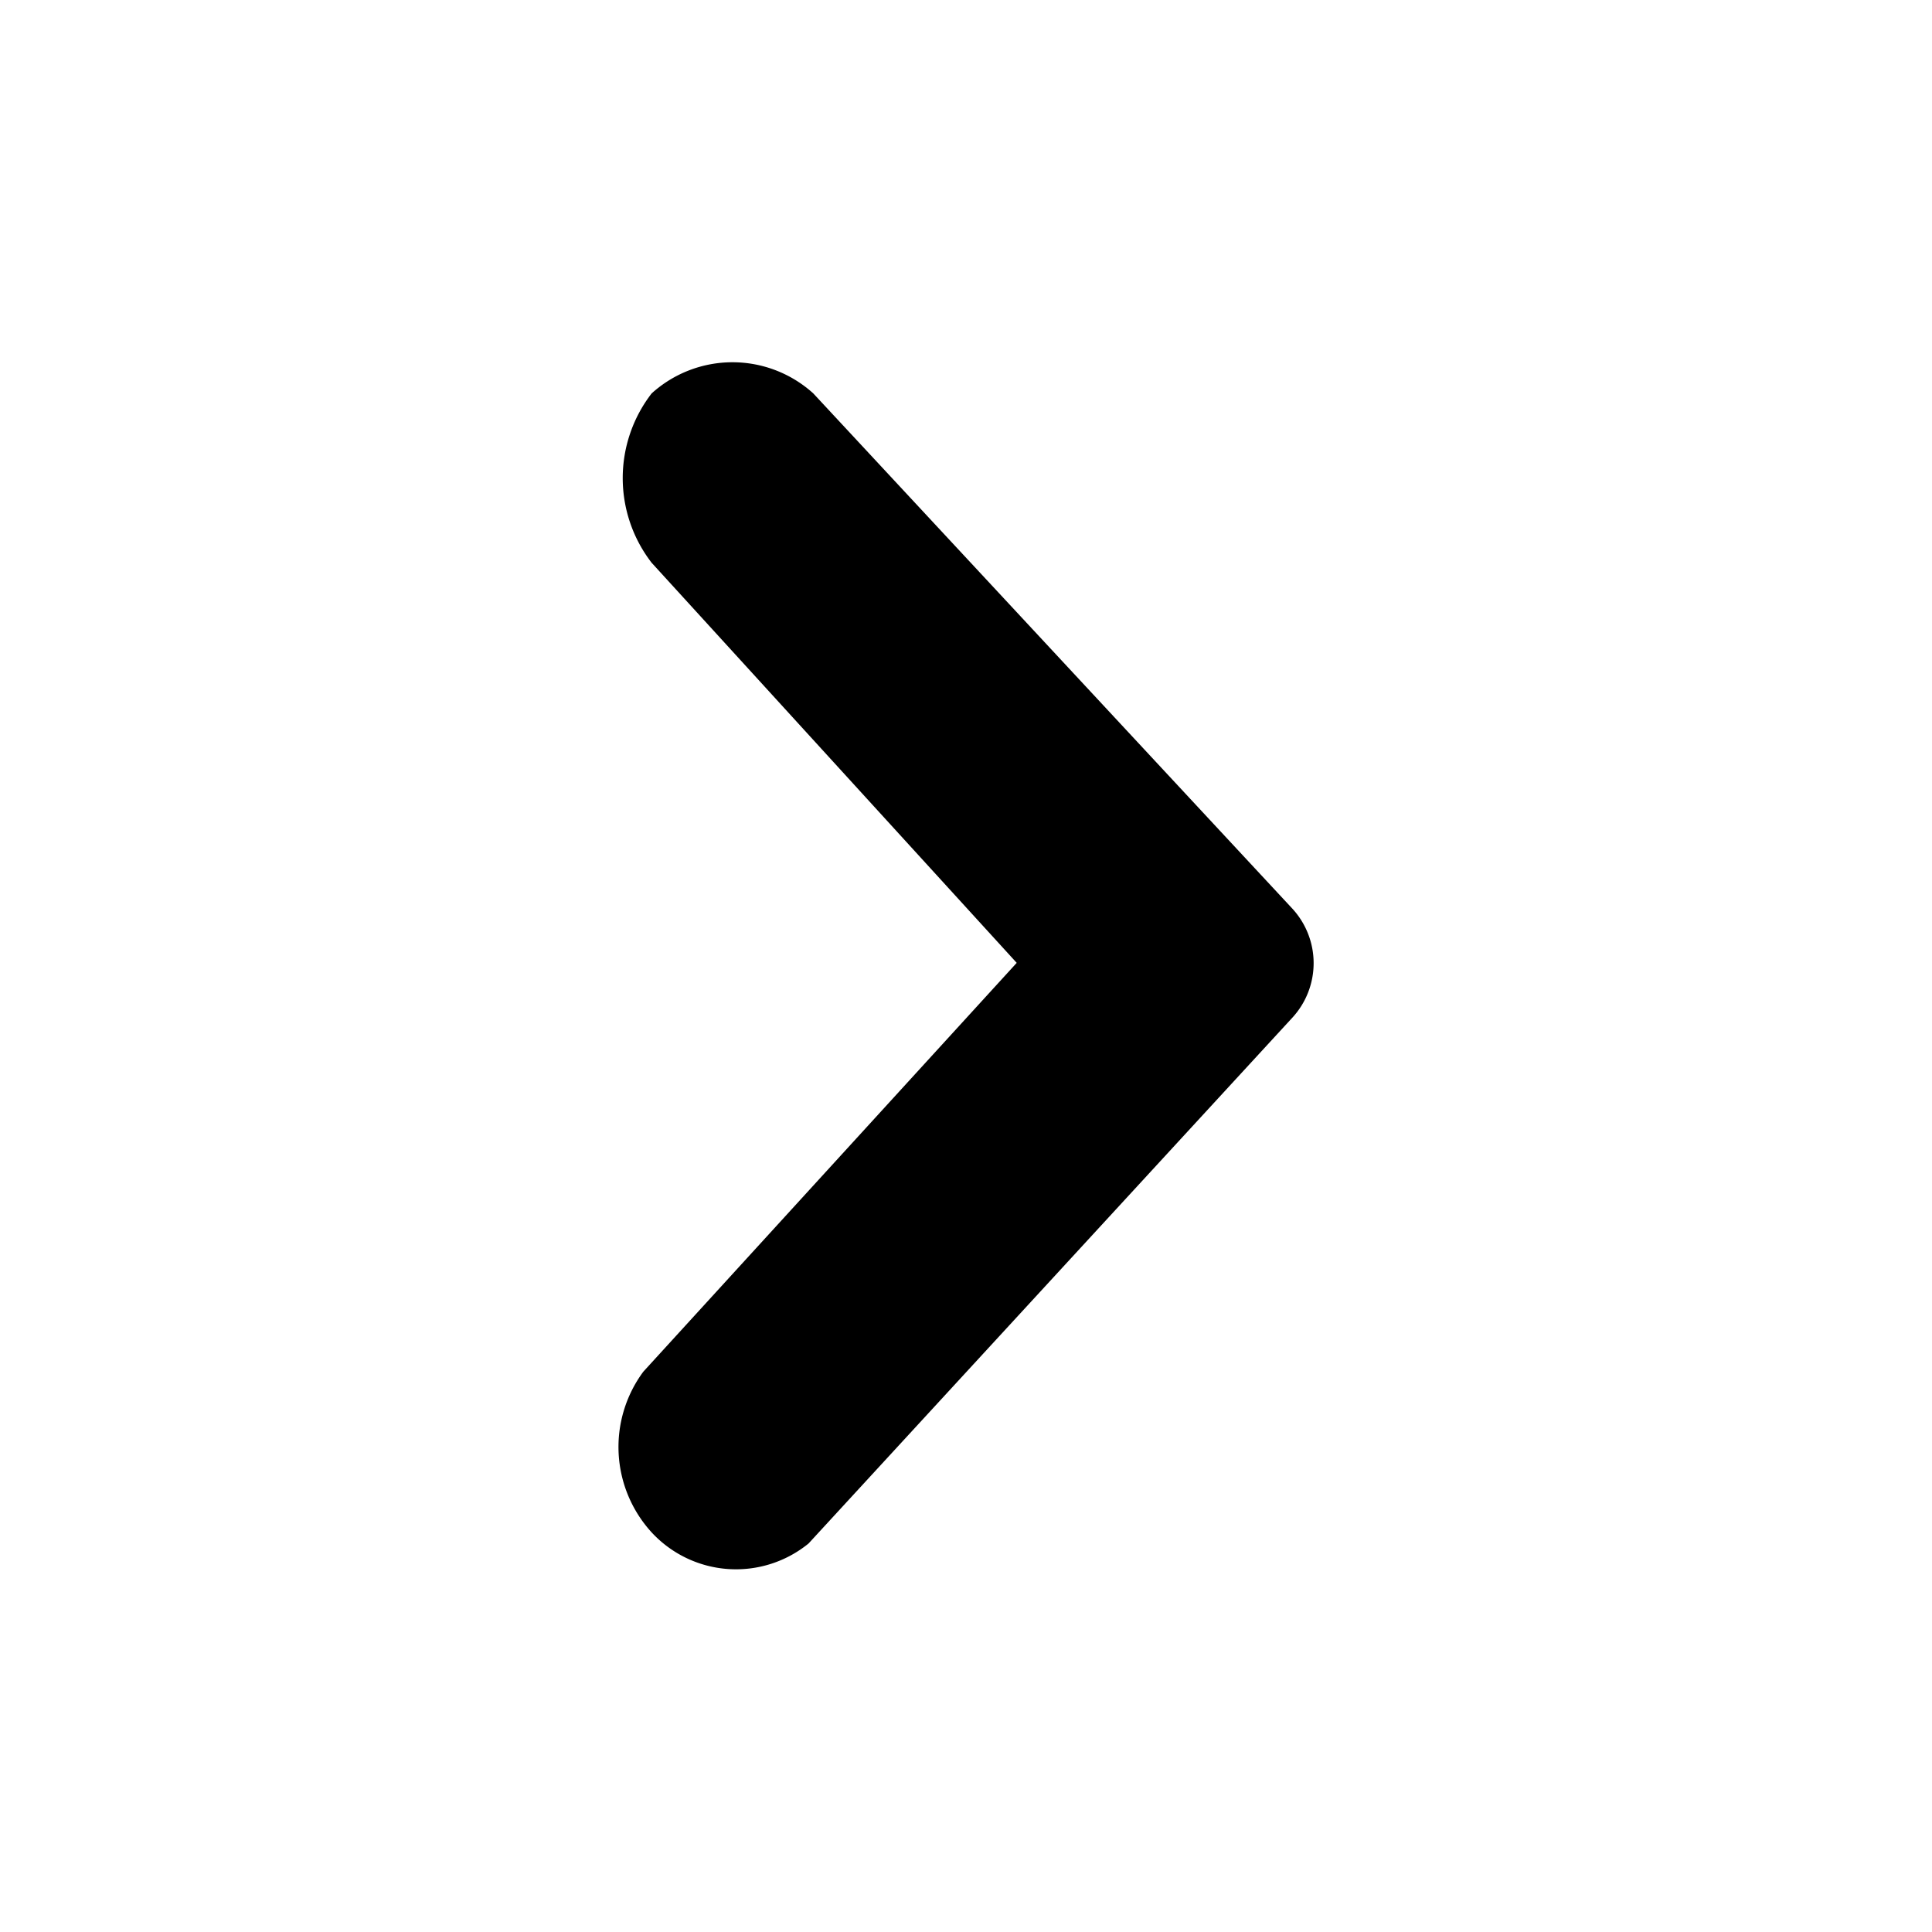 <svg xmlns="http://www.w3.org/2000/svg" viewBox="0 0 24 24"><path fill-rule="evenodd" d="M8.095 4.887a1.496 1.496 0 0 1 2.008 0l5.948 6.397a1 1 0 0 1 .003 1.358l-6.01 6.532a1.427 1.427 0 0 1-1.949-.138 1.572 1.572 0 0 1-.103-1.997l4.638-5.078-4.535-4.97a1.72 1.72 0 0 1 0-2.104z"/></svg>